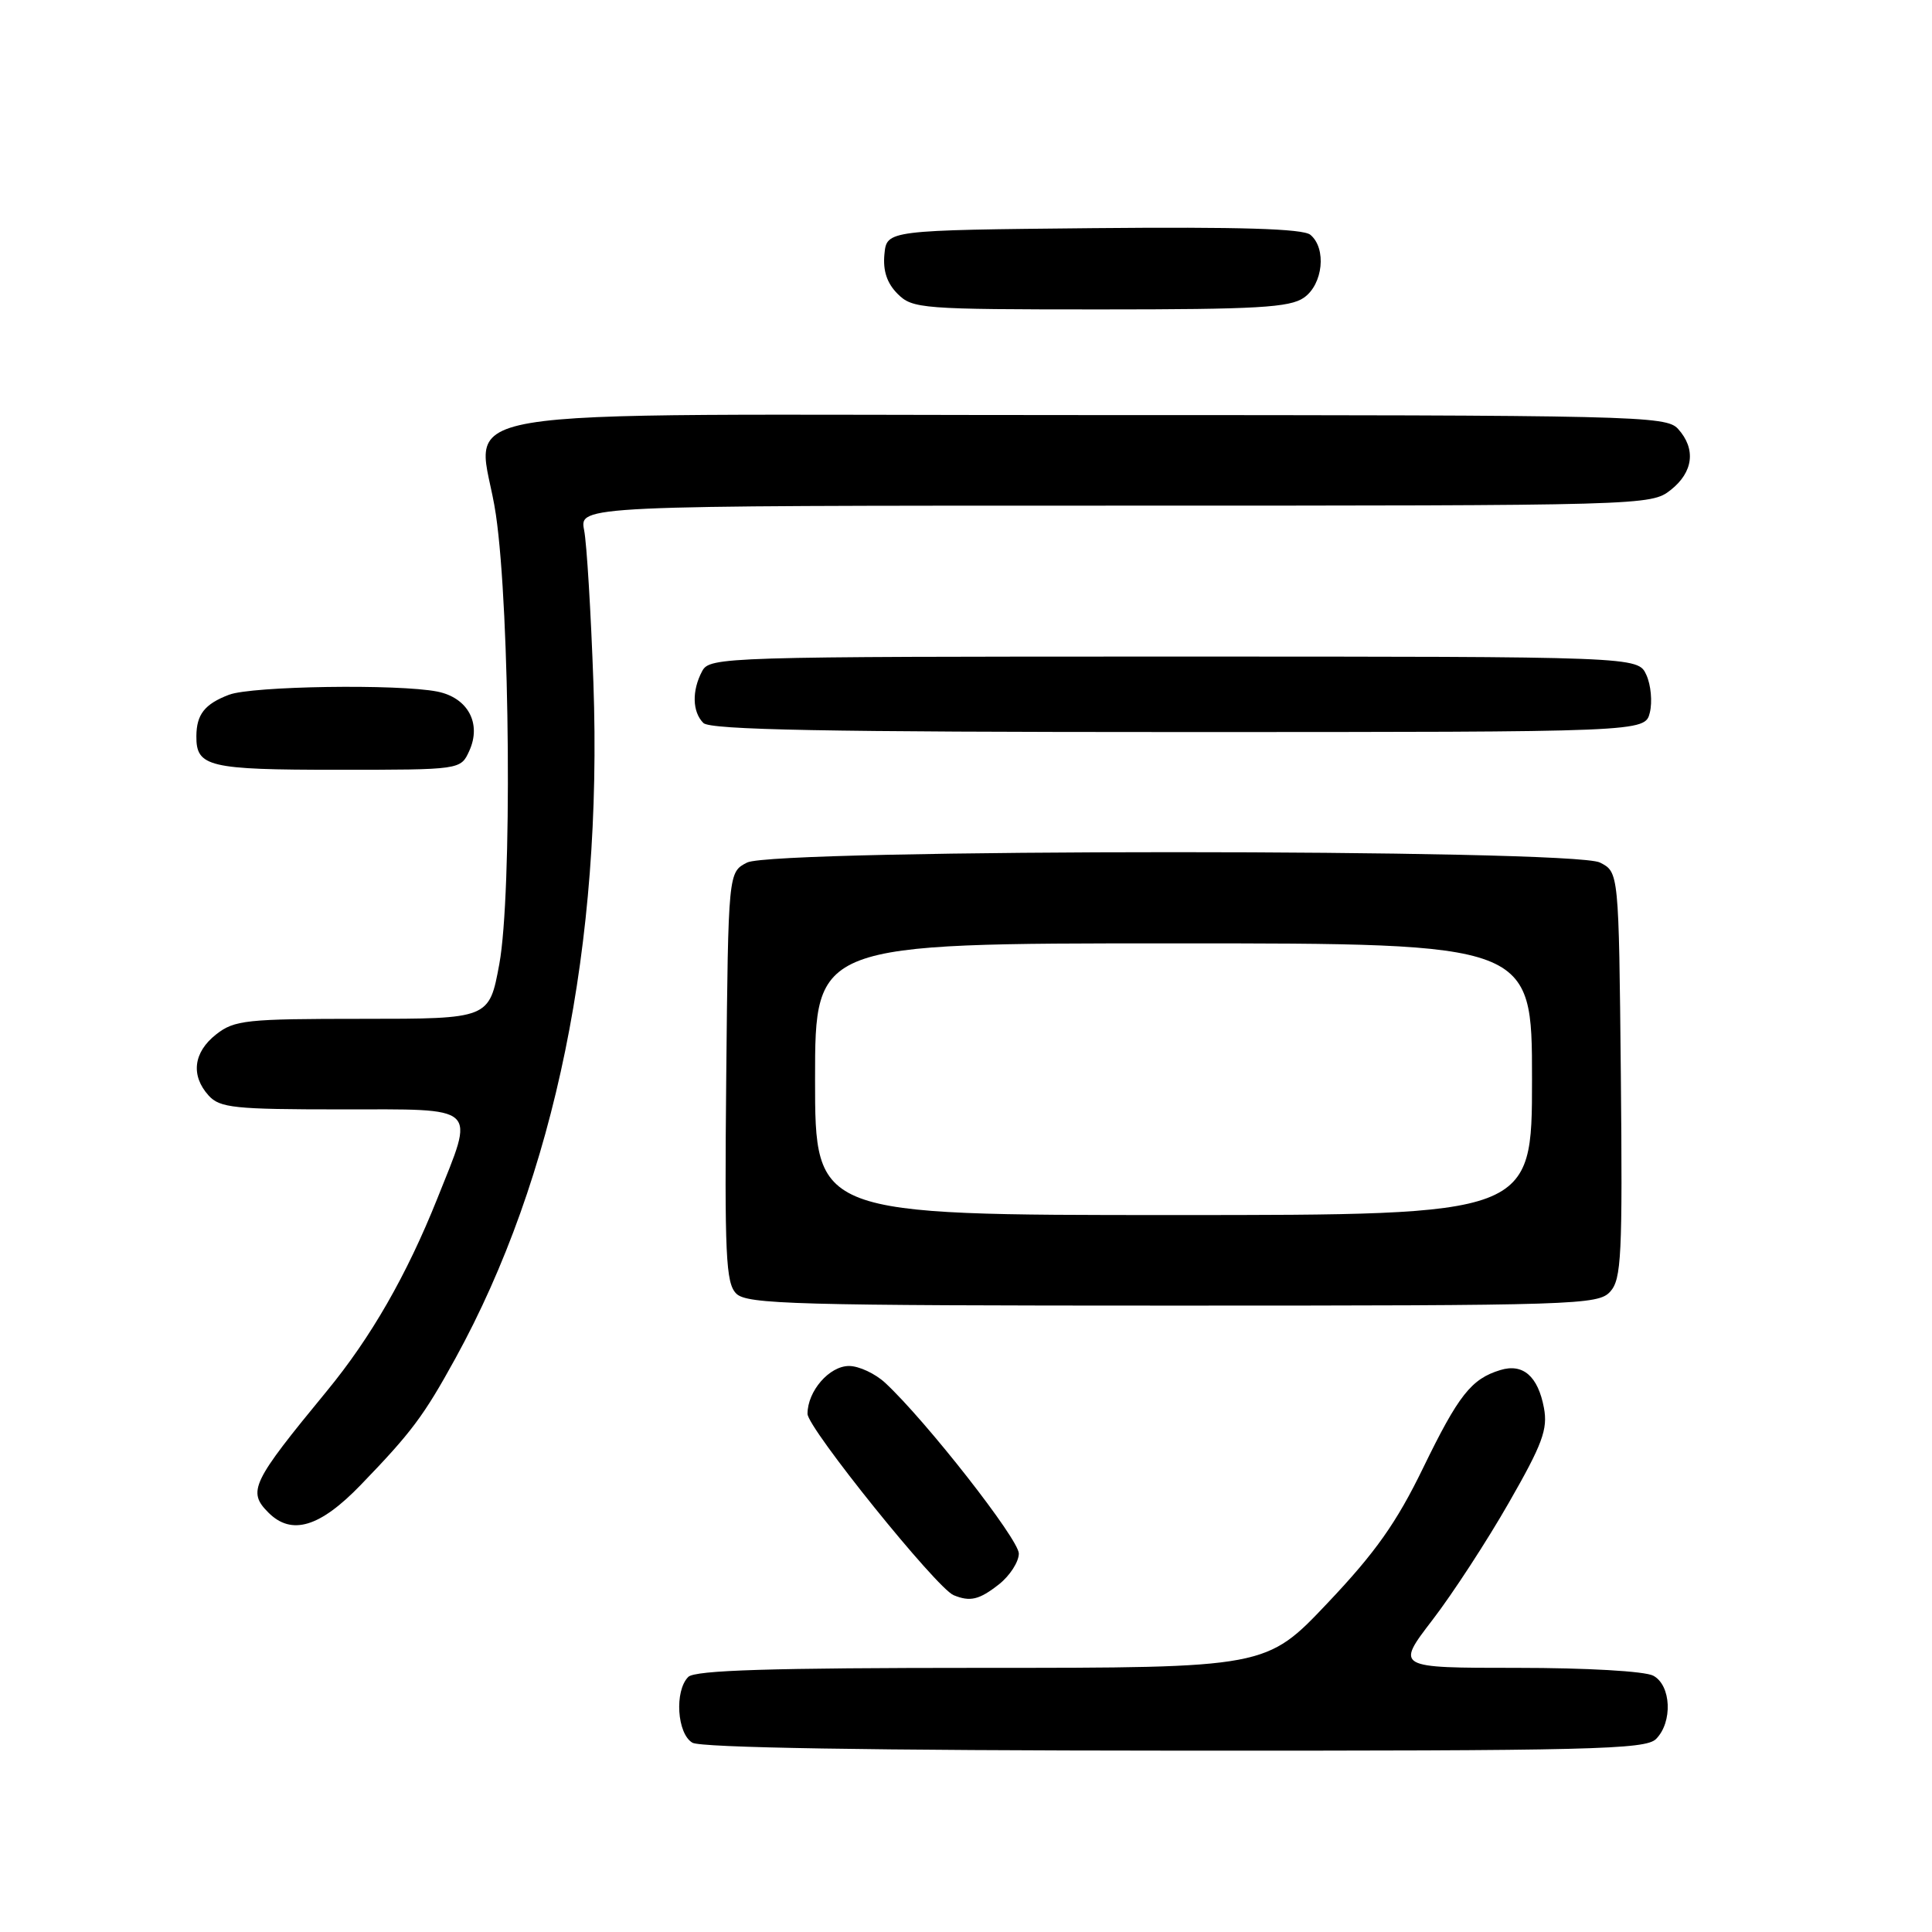 <?xml version="1.0" encoding="UTF-8" standalone="no"?>
<!DOCTYPE svg PUBLIC "-//W3C//DTD SVG 1.1//EN" "http://www.w3.org/Graphics/SVG/1.1/DTD/svg11.dtd" >
<svg xmlns="http://www.w3.org/2000/svg" xmlns:xlink="http://www.w3.org/1999/xlink" version="1.1" viewBox="0 0 256 256">
 <g >
 <path fill="currentColor"
d=" M 219.43 230.43 C 221.66 228.20 221.45 223.31 219.07 222.04 C 217.96 221.44 210.22 221.00 201.04 221.00 C 184.94 221.00 184.94 221.00 189.81 214.65 C 192.49 211.16 197.05 204.16 199.94 199.10 C 204.39 191.34 205.11 189.38 204.58 186.55 C 203.79 182.35 201.80 180.62 198.80 181.54 C 194.96 182.71 193.27 184.84 188.56 194.53 C 185.04 201.77 182.25 205.72 175.91 212.41 C 167.78 221.00 167.78 221.00 130.09 221.00 C 102.11 221.00 92.09 221.31 91.20 222.20 C 89.35 224.05 89.71 229.73 91.75 230.92 C 92.89 231.58 115.31 231.95 155.68 231.97 C 210.90 232.00 218.03 231.82 219.43 230.43 Z  M 132.37 209.93 C 133.81 208.79 135.00 206.95 135.00 205.85 C 135.00 203.97 122.71 188.27 117.31 183.25 C 115.98 182.01 113.81 181.00 112.50 181.00 C 109.89 181.00 107.00 184.33 107.00 187.34 C 107.00 189.21 124.11 210.45 126.36 211.37 C 128.55 212.27 129.75 211.99 132.37 209.93 Z  M 47.81 196.75 C 54.53 189.79 56.14 187.64 60.35 179.98 C 73.55 155.96 79.85 125.10 78.63 90.50 C 78.30 81.15 77.75 72.04 77.40 70.25 C 76.77 67.00 76.77 67.00 147.75 67.00 C 218.04 67.00 218.76 66.98 221.37 64.93 C 224.38 62.56 224.75 59.48 222.35 56.83 C 220.77 55.09 217.02 55.00 143.90 55.00 C 54.02 55.00 63.56 53.39 65.71 68.21 C 67.60 81.14 67.87 118.47 66.16 127.75 C 64.82 135.00 64.82 135.00 48.04 135.00 C 32.59 135.00 31.06 135.16 28.63 137.07 C 25.62 139.44 25.25 142.52 27.65 145.17 C 29.13 146.80 31.07 147.00 45.15 147.00 C 63.70 147.00 62.94 146.30 57.94 158.83 C 53.88 168.98 49.16 177.21 43.30 184.33 C 33.34 196.43 32.76 197.62 35.57 200.43 C 38.64 203.50 42.39 202.37 47.81 196.75 Z  M 213.36 171.15 C 214.85 169.51 215.00 166.38 214.77 142.43 C 214.50 115.56 214.50 115.56 212.00 114.29 C 208.37 112.46 102.63 112.46 99.00 114.29 C 96.50 115.56 96.50 115.56 96.23 142.69 C 96.00 166.37 96.17 170.03 97.56 171.41 C 98.97 172.82 105.35 173.00 155.42 173.00 C 208.87 173.00 211.77 172.91 213.36 171.15 Z  M 62.18 99.50 C 63.84 95.87 62.00 92.45 57.96 91.64 C 52.79 90.61 33.38 90.90 30.34 92.06 C 27.12 93.29 26.04 94.66 26.02 97.55 C 25.99 101.61 27.63 102.00 44.72 102.00 C 61.04 102.00 61.04 102.00 62.18 99.50 Z  M 218.61 94.43 C 218.96 93.01 218.76 90.76 218.15 89.43 C 217.04 87.00 217.04 87.00 155.56 87.00 C 95.79 87.00 94.04 87.05 93.04 88.93 C 91.66 91.51 91.73 94.33 93.20 95.80 C 94.11 96.71 109.46 97.00 156.18 97.00 C 217.96 97.00 217.96 97.00 218.61 94.43 Z  M 172.78 39.44 C 175.31 37.67 175.80 32.91 173.63 31.11 C 172.66 30.30 164.24 30.05 144.88 30.23 C 117.50 30.50 117.50 30.50 117.19 33.69 C 116.98 35.88 117.53 37.53 118.94 38.94 C 120.91 40.91 122.10 41.00 145.78 41.00 C 166.58 41.00 170.91 40.75 172.78 39.44 Z  M 108.00 143.00 C 108.00 125.00 108.00 125.00 155.50 125.00 C 203.00 125.00 203.00 125.00 203.00 143.00 C 203.00 161.00 203.00 161.00 155.50 161.00 C 108.00 161.00 108.00 161.00 108.00 143.00 Z "/>
</g>
</svg>